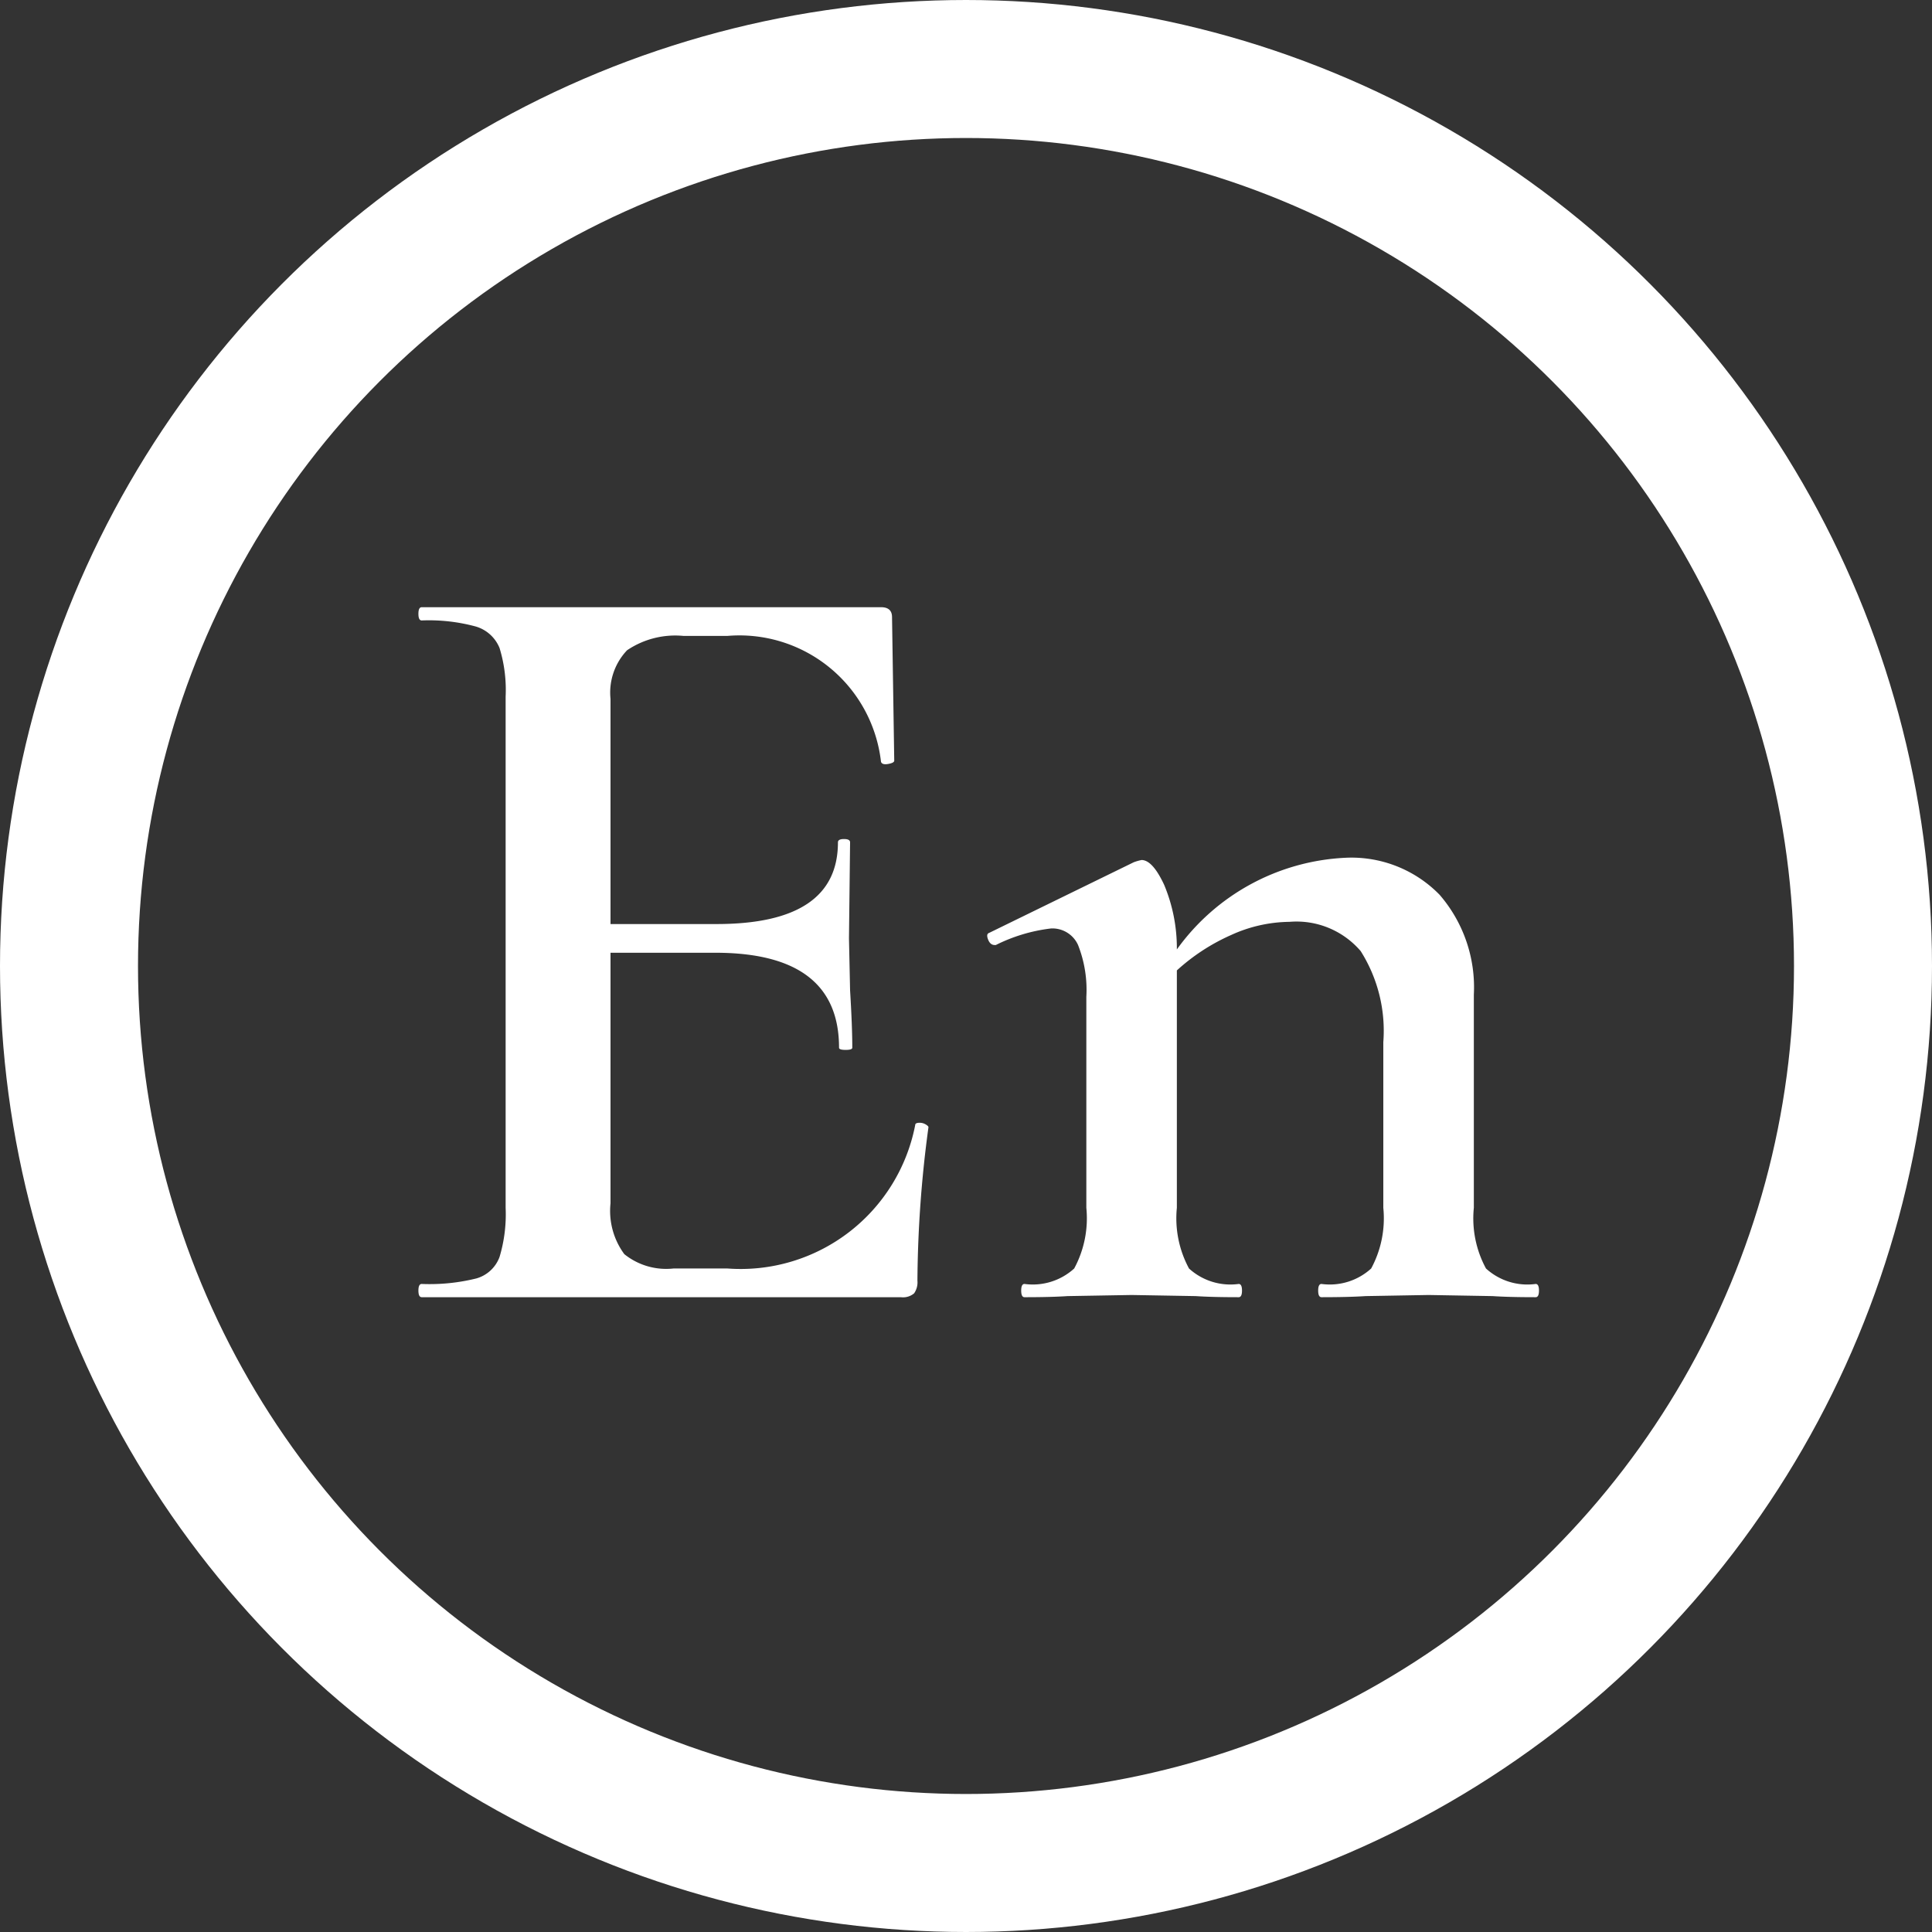 <svg xmlns="http://www.w3.org/2000/svg" width="35" height="35" viewBox="0 0 35 35">
  <rect x="0" y="0" width="35" height="35" fill="#333333" stroke="none"/>
  <g id="Group_466" data-name="Group 466" transform="translate(0.5 0.5)">
    <g id="En" style="isolation: isolate">
      <g id="Group_496" data-name="Group 496" style="isolation: isolate">
        <path id="Path_464" data-name="Path 464" d="M16.16,19.84a.212.212,0,0,1,.11.03c.033.02.05.037.05.05a21.519,21.519,0,0,0-.2,2.78.35.35,0,0,1-.06.23.311.311,0,0,1-.24.07H7.14q-.06,0-.06-.12t.06-.12a3.514,3.514,0,0,0,.99-.1.629.629,0,0,0,.42-.39,2.685,2.685,0,0,0,.11-.89V12.12a2.594,2.594,0,0,0-.11-.88.667.667,0,0,0-.43-.39,3.246,3.246,0,0,0-.98-.11q-.06,0-.06-.12t.06-.12h8.32c.133,0,.2.06.2.18l.04,2.6c0,.027-.037.047-.11.06s-.117,0-.13-.04a2.581,2.581,0,0,0-2.78-2.28h-.8a1.559,1.559,0,0,0-1.02.26,1.113,1.113,0,0,0-.3.88v4.08h1.92q2.2,0,2.2-1.48c0-.04.036-.06.11-.06s.11.02.11.06l-.02,1.74.02.94c.026.427.04.774.04,1.04,0,.027-.04.04-.12.04s-.12-.013-.12-.04q0-1.72-2.24-1.72h-1.9V21.3a1.319,1.319,0,0,0,.25.92,1.21,1.21,0,0,0,.89.26h.98a3.221,3.221,0,0,0,3.4-2.6C16.08,19.854,16.106,19.84,16.16,19.84Z" fill="#fff"/>
        <path id="Path_465" data-name="Path 465" d="M27.38,22.88q0,.12-.06.12c-.334,0-.593-.007-.78-.02l-1.16-.02-1.14.02q-.3.02-.8.02-.06,0-.06-.12t.06-.12a1.113,1.113,0,0,0,.9-.28,1.914,1.914,0,0,0,.22-1.1v-3a2.7,2.7,0,0,0-.41-1.65,1.53,1.53,0,0,0-1.29-.53,2.6,2.6,0,0,0-1.06.24,3.642,3.642,0,0,0-.98.64v4.3a1.914,1.914,0,0,0,.22,1.1,1.113,1.113,0,0,0,.9.28q.06,0,.06.12t-.06.12c-.334,0-.593-.007-.78-.02L20,22.96l-1.16.02c-.187.013-.446.02-.78.02Q18,23,18,22.88t.06-.12a1.114,1.114,0,0,0,.9-.28,1.914,1.914,0,0,0,.22-1.1V17.56a2.214,2.214,0,0,0-.15-.94.509.509,0,0,0-.49-.3,3.027,3.027,0,0,0-1,.3h-.02c-.054,0-.094-.033-.12-.1s-.02-.107.02-.12l2.62-1.28a.928.928,0,0,1,.14-.04q.2,0,.41.45a2.978,2.978,0,0,1,.23,1.17,3.99,3.99,0,0,1,3.04-1.66,2.23,2.23,0,0,1,1.72.67,2.562,2.562,0,0,1,.62,1.81v3.86a1.906,1.906,0,0,0,.22,1.1,1.111,1.111,0,0,0,.9.28Q27.38,22.76,27.38,22.88Z" fill="#fff"/>
      </g>
    </g>
    <g id="Ellipse_35" data-name="Ellipse 35">
      <circle id="Ellipse_36" data-name="Ellipse 36" cx="17" cy="17" r="17" fill="none" stroke="#fff" stroke-width="1"/>
      <circle id="Ellipse_37" data-name="Ellipse 37" cx="16" cy="16" r="16" transform="translate(1 1)" fill="none" stroke="#fff" stroke-width="2"/>
    </g>
  </g>
</svg>
